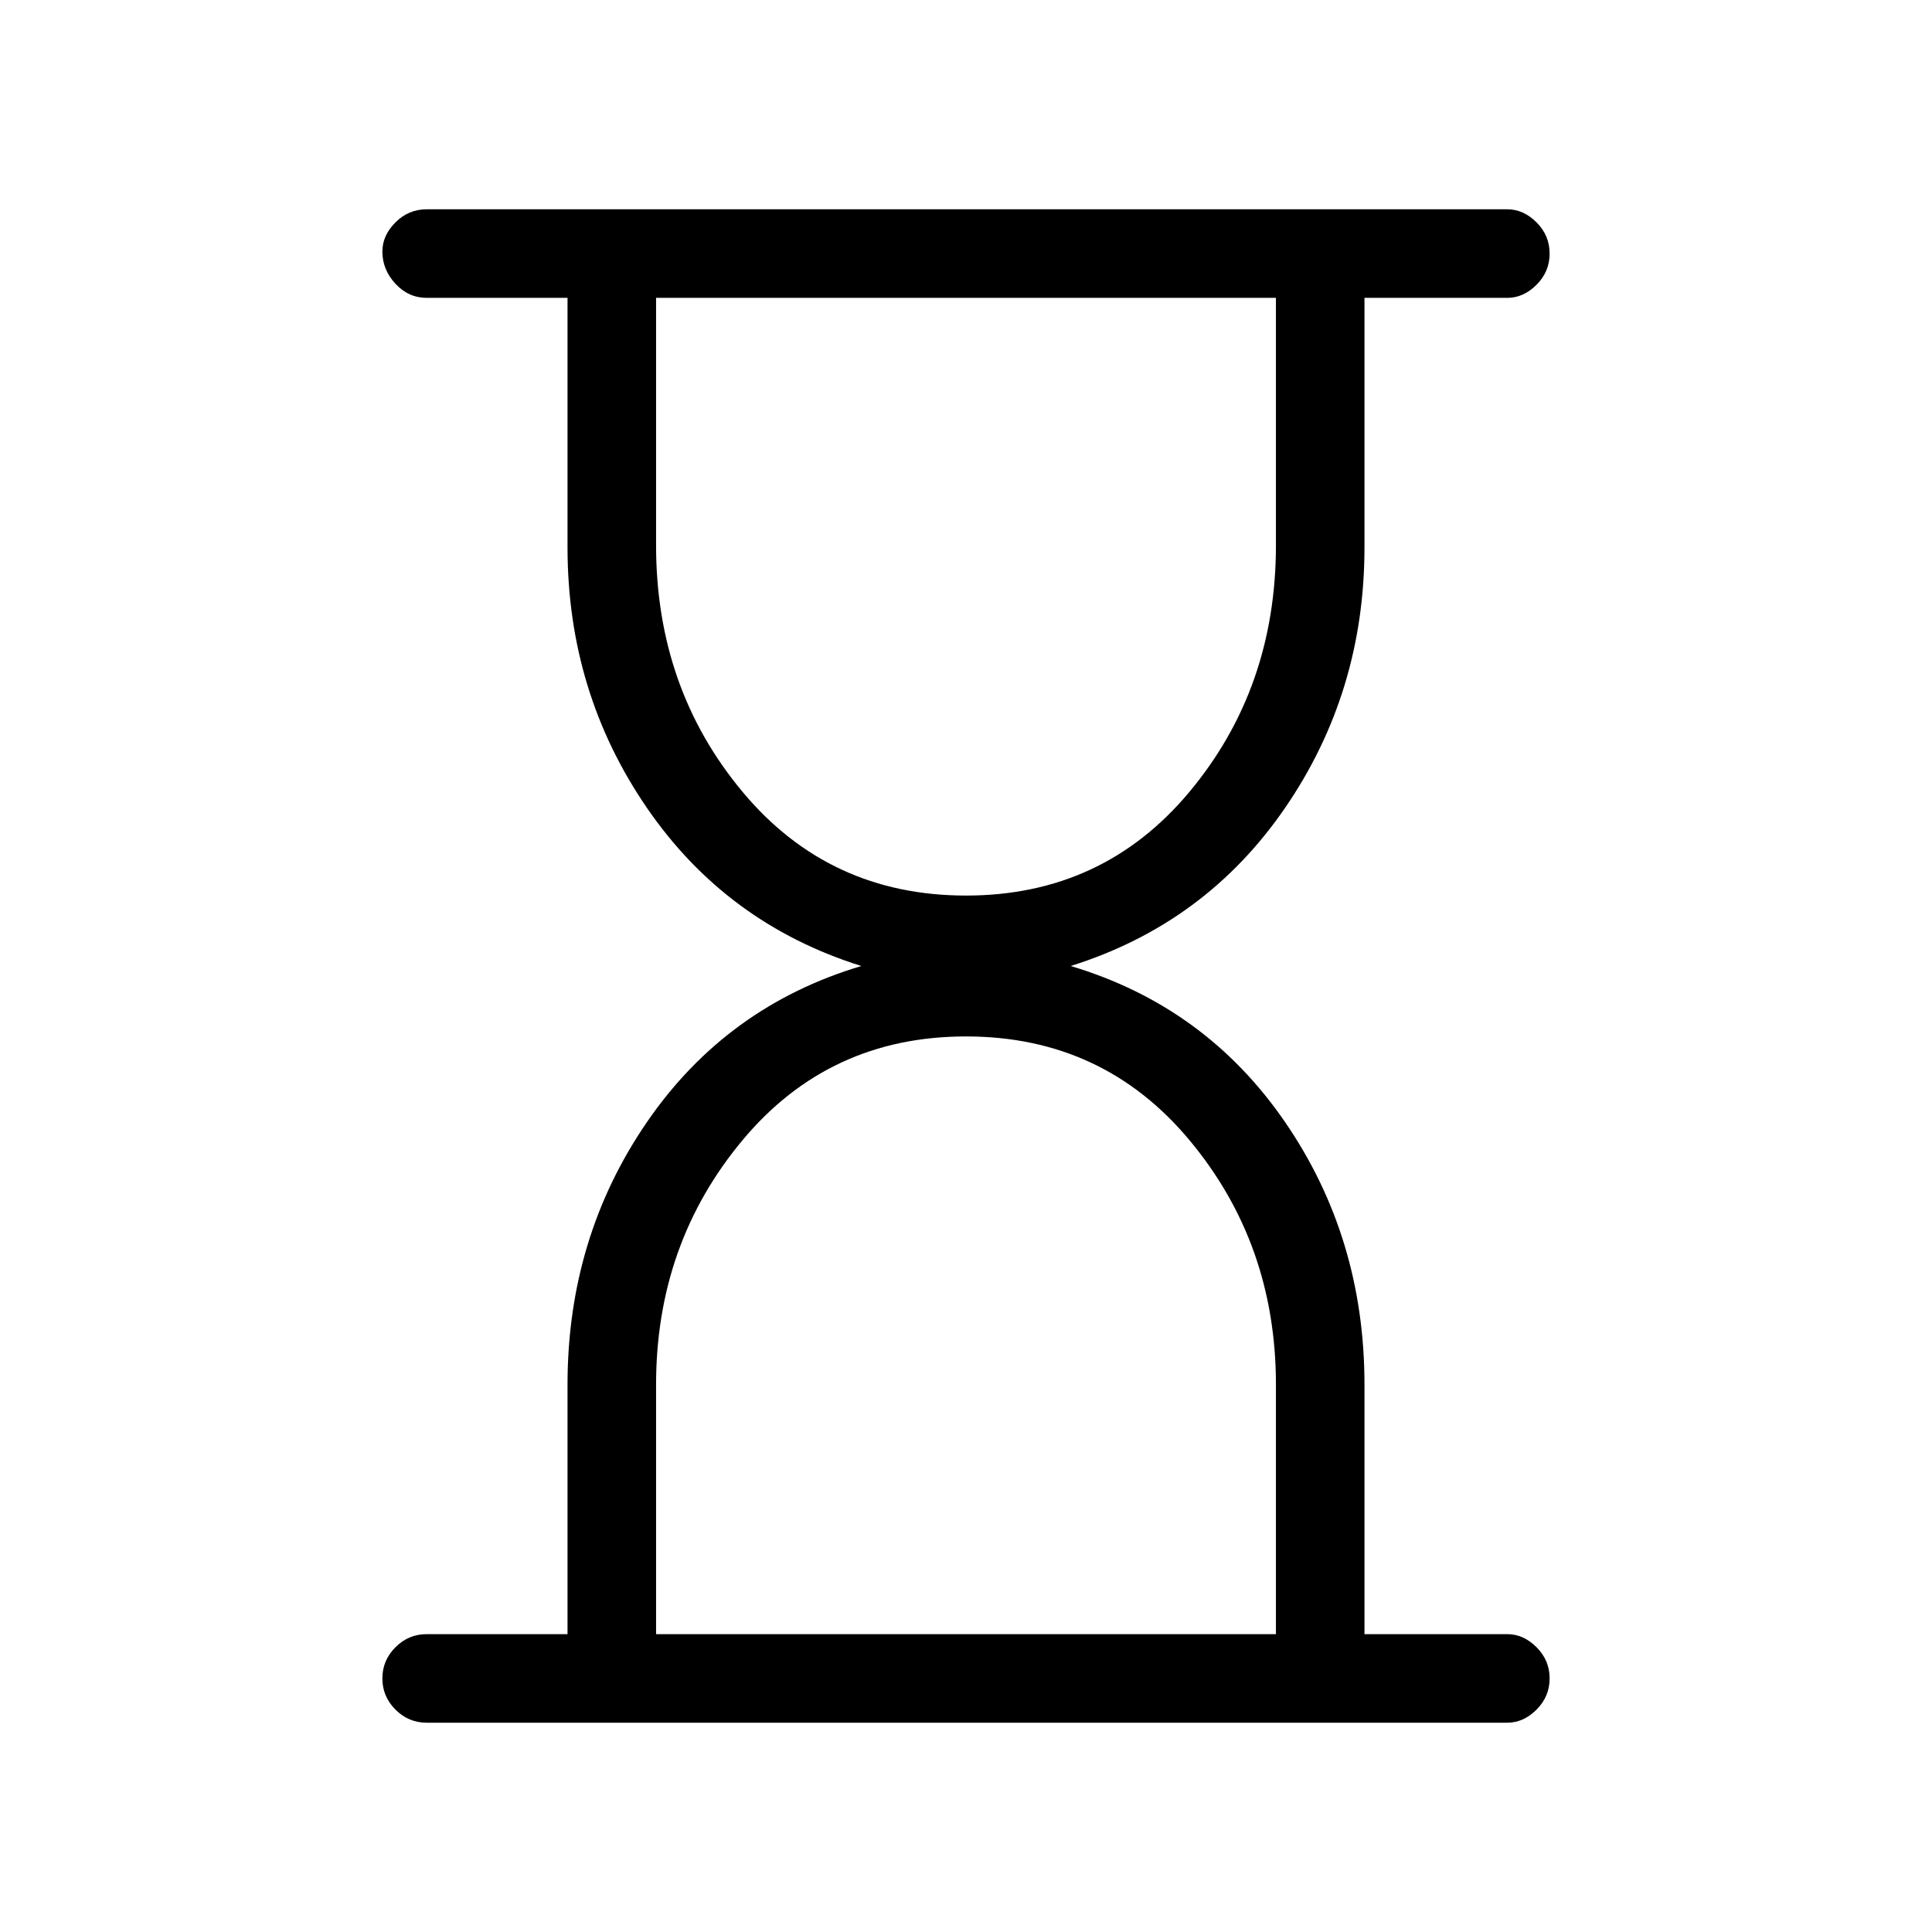 <svg xmlns="http://www.w3.org/2000/svg" height="48" width="48"><path d="M16.3 40.6H31.7V34.4Q31.7 30.9 29.55 28.325Q27.4 25.75 24 25.75Q20.6 25.75 18.45 28.325Q16.3 30.9 16.3 34.4ZM24 22.25Q27.4 22.25 29.55 19.675Q31.7 17.1 31.7 13.55V7.4H16.3V13.55Q16.3 17.1 18.45 19.675Q20.6 22.25 24 22.25ZM37.45 42.8H10.6Q10.15 42.8 9.825 42.475Q9.5 42.15 9.5 41.7Q9.5 41.25 9.825 40.925Q10.15 40.6 10.6 40.6H14.1V34.4Q14.1 30.75 16.075 27.875Q18.05 25 21.4 24Q18.05 22.95 16.075 20.075Q14.1 17.2 14.1 13.6V7.4H10.6Q10.15 7.4 9.825 7.05Q9.5 6.7 9.5 6.25Q9.5 5.85 9.825 5.525Q10.15 5.2 10.6 5.2H37.45Q37.85 5.2 38.175 5.525Q38.5 5.85 38.5 6.3Q38.5 6.75 38.175 7.075Q37.85 7.4 37.45 7.4H33.9V13.6Q33.9 17.2 31.925 20.075Q29.95 22.95 26.6 24Q29.95 25 31.925 27.875Q33.9 30.75 33.9 34.4V40.6H37.45Q37.85 40.6 38.175 40.925Q38.5 41.25 38.5 41.7Q38.5 42.15 38.175 42.475Q37.85 42.8 37.45 42.8Z"/></svg>